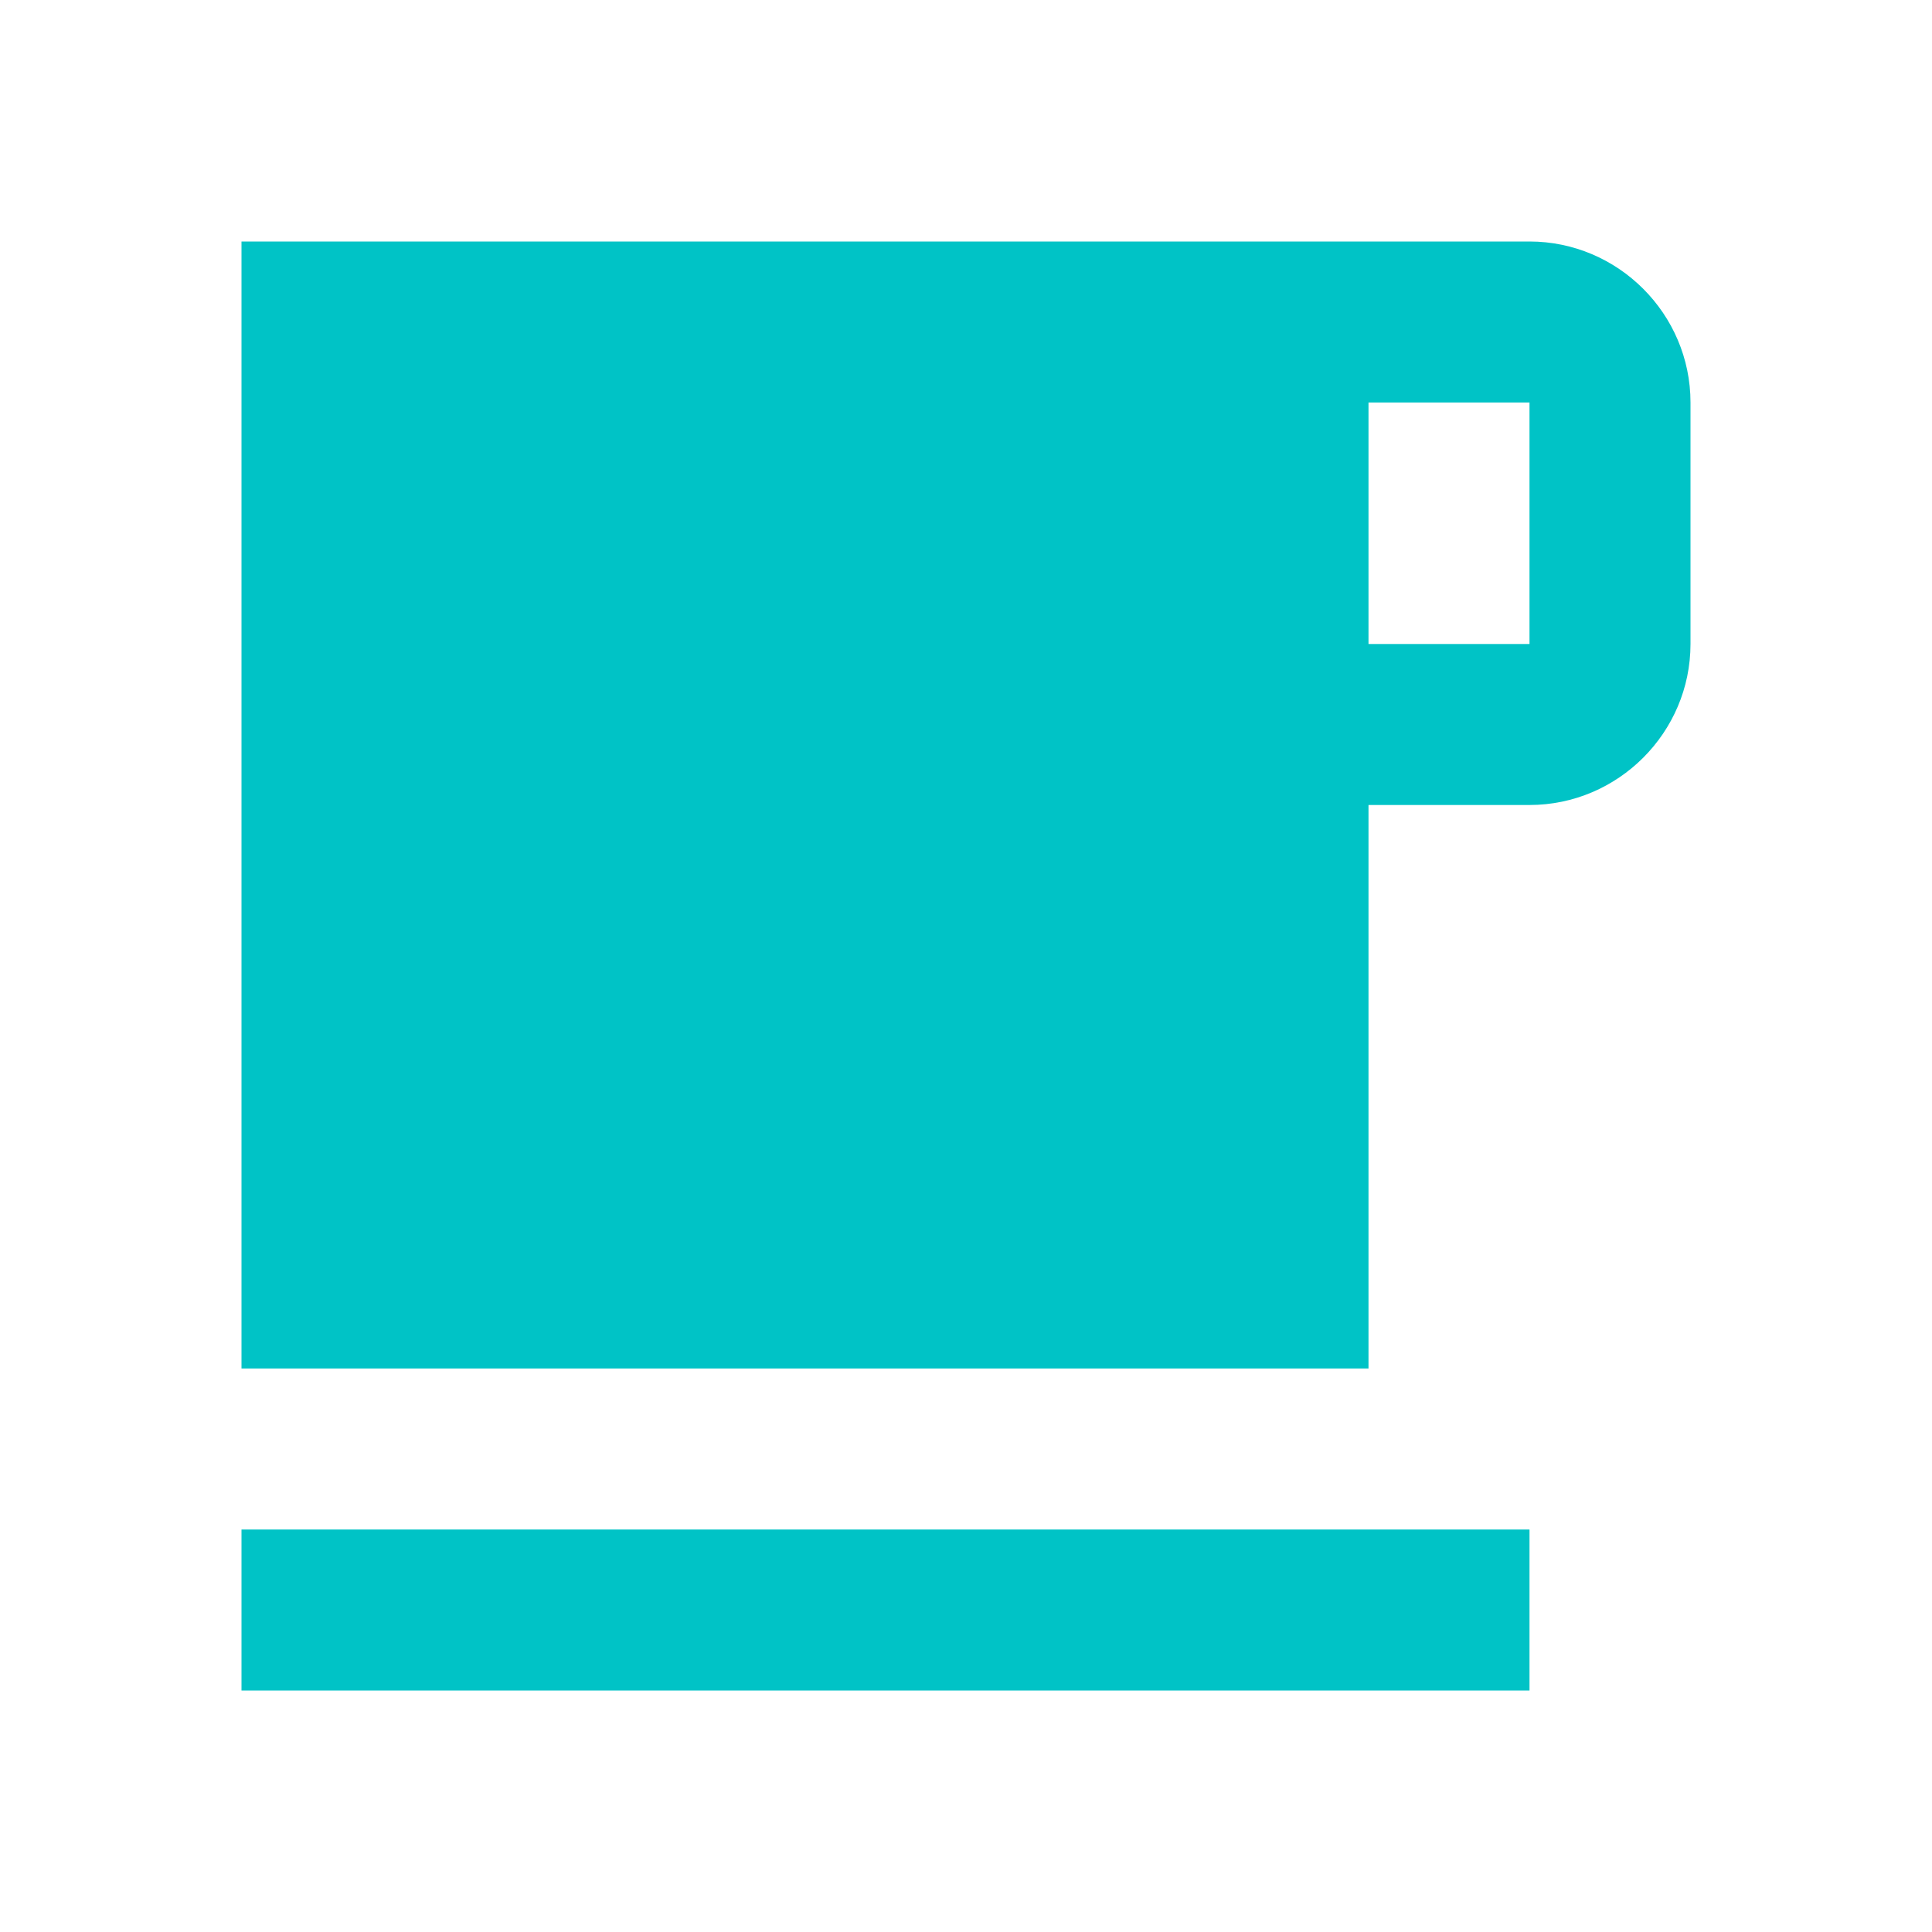 <?xml version="1.0" encoding="utf-8"?>
<!-- Generator: Adobe Illustrator 22.1.0, SVG Export Plug-In . SVG Version: 6.00 Build 0)  -->
<svg version="1.1" id="Layer_1" xmlns="http://www.w3.org/2000/svg" xmlns:xlink="http://www.w3.org/1999/xlink" x="0px" y="0px"
	 viewBox="0 0 24 24" style="enable-background:new 0 0 24 24;" xml:space="preserve">
<style type="text/css">
	.st0{fill:#00C3C6;}
</style>
<path class="st0" d="M19,3H3v14h14v-7h2c1.1,0,2-0.9,2-2V5C21,3.9,20.1,3,19,3z M19,8h-2V5h2V8z M3,19h16v2H3V19z"/>
</svg>
